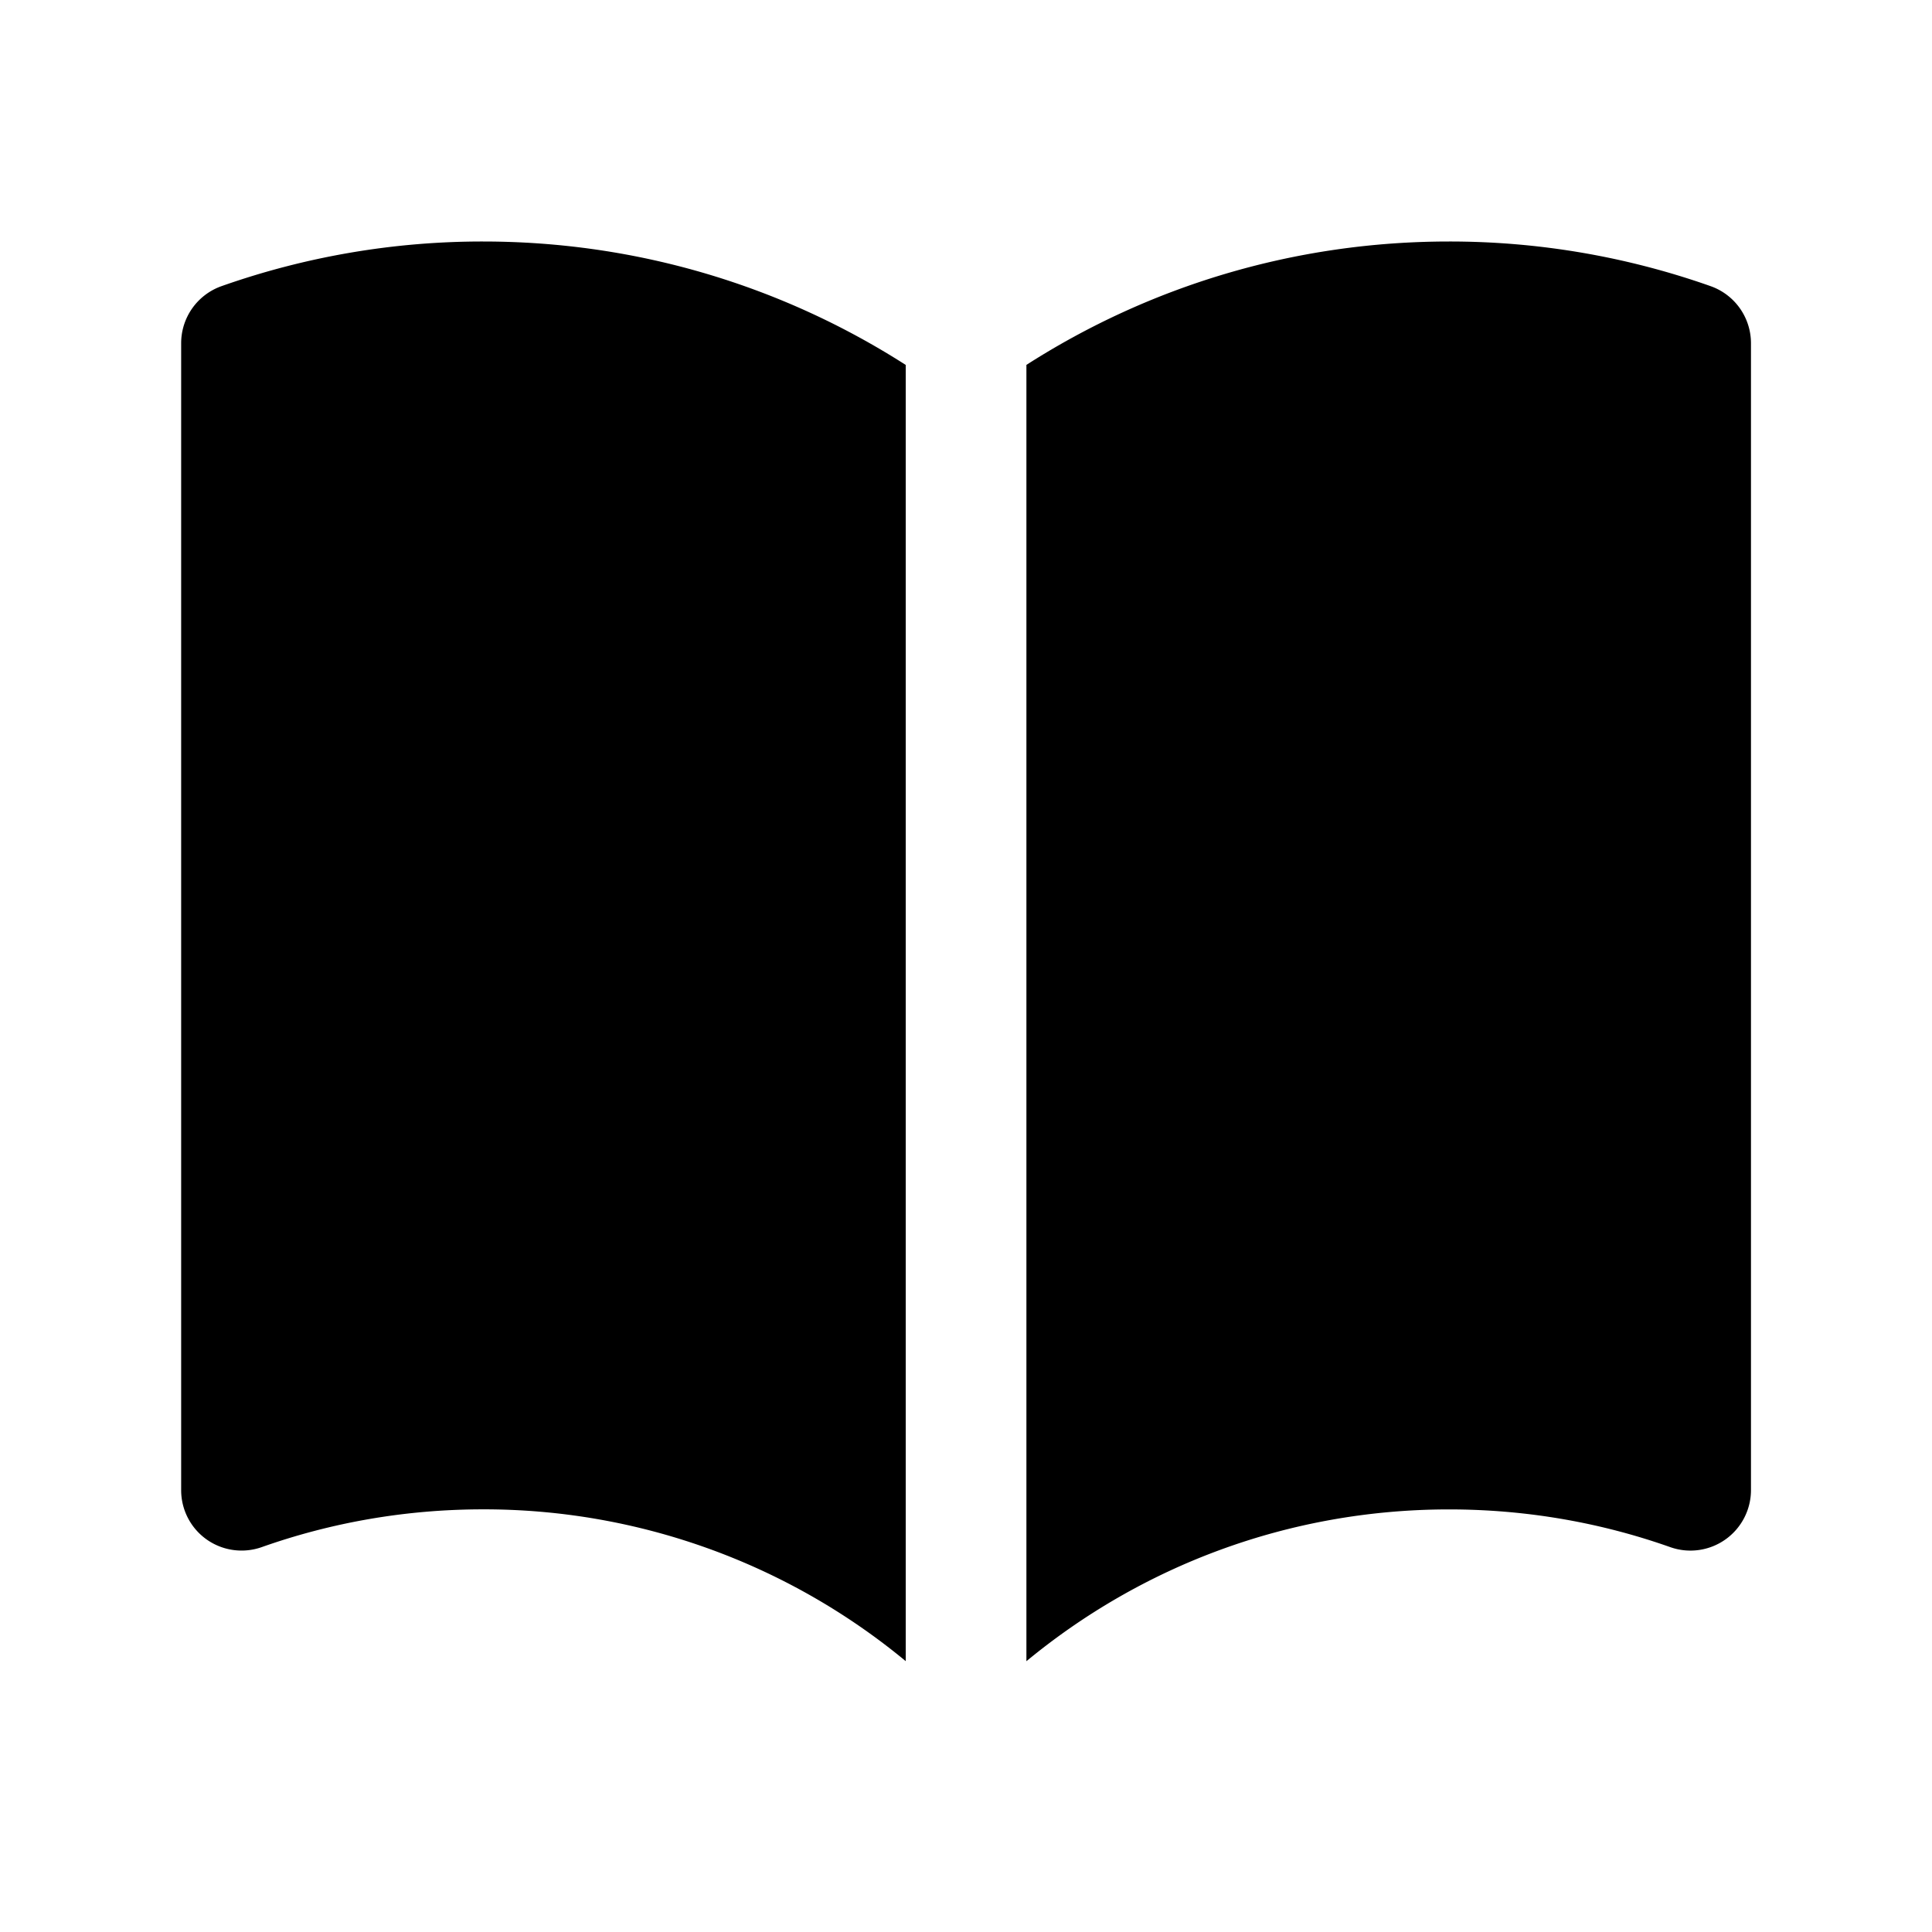 <svg xmlns="http://www.w3.org/2000/svg" width="30" height="30" fill="currentColor" xmlns:v="https://vecta.io/nano"><path d="M14.063 5.666C12.168 4.453 9.916 3.75 7.5 3.75a12.17 12.17 0 0 0-4.062.694.94.94 0 0 0-.625.884V23.14c0 .304.148.59.396.765a.94.94 0 0 0 .854.119c1.074-.38 2.231-.587 3.438-.587a10.27 10.27 0 0 1 6.563 2.357V5.666zm1.875 20.129c1.783-1.473 4.069-2.357 6.563-2.357 1.207 0 2.364.207 3.438.587a.94.94 0 0 0 1.25-.884V5.328a.94.94 0 0 0-.625-.884A12.17 12.17 0 0 0 22.5 3.75c-2.416 0-4.668.703-6.562 1.916v20.129z"/></svg>